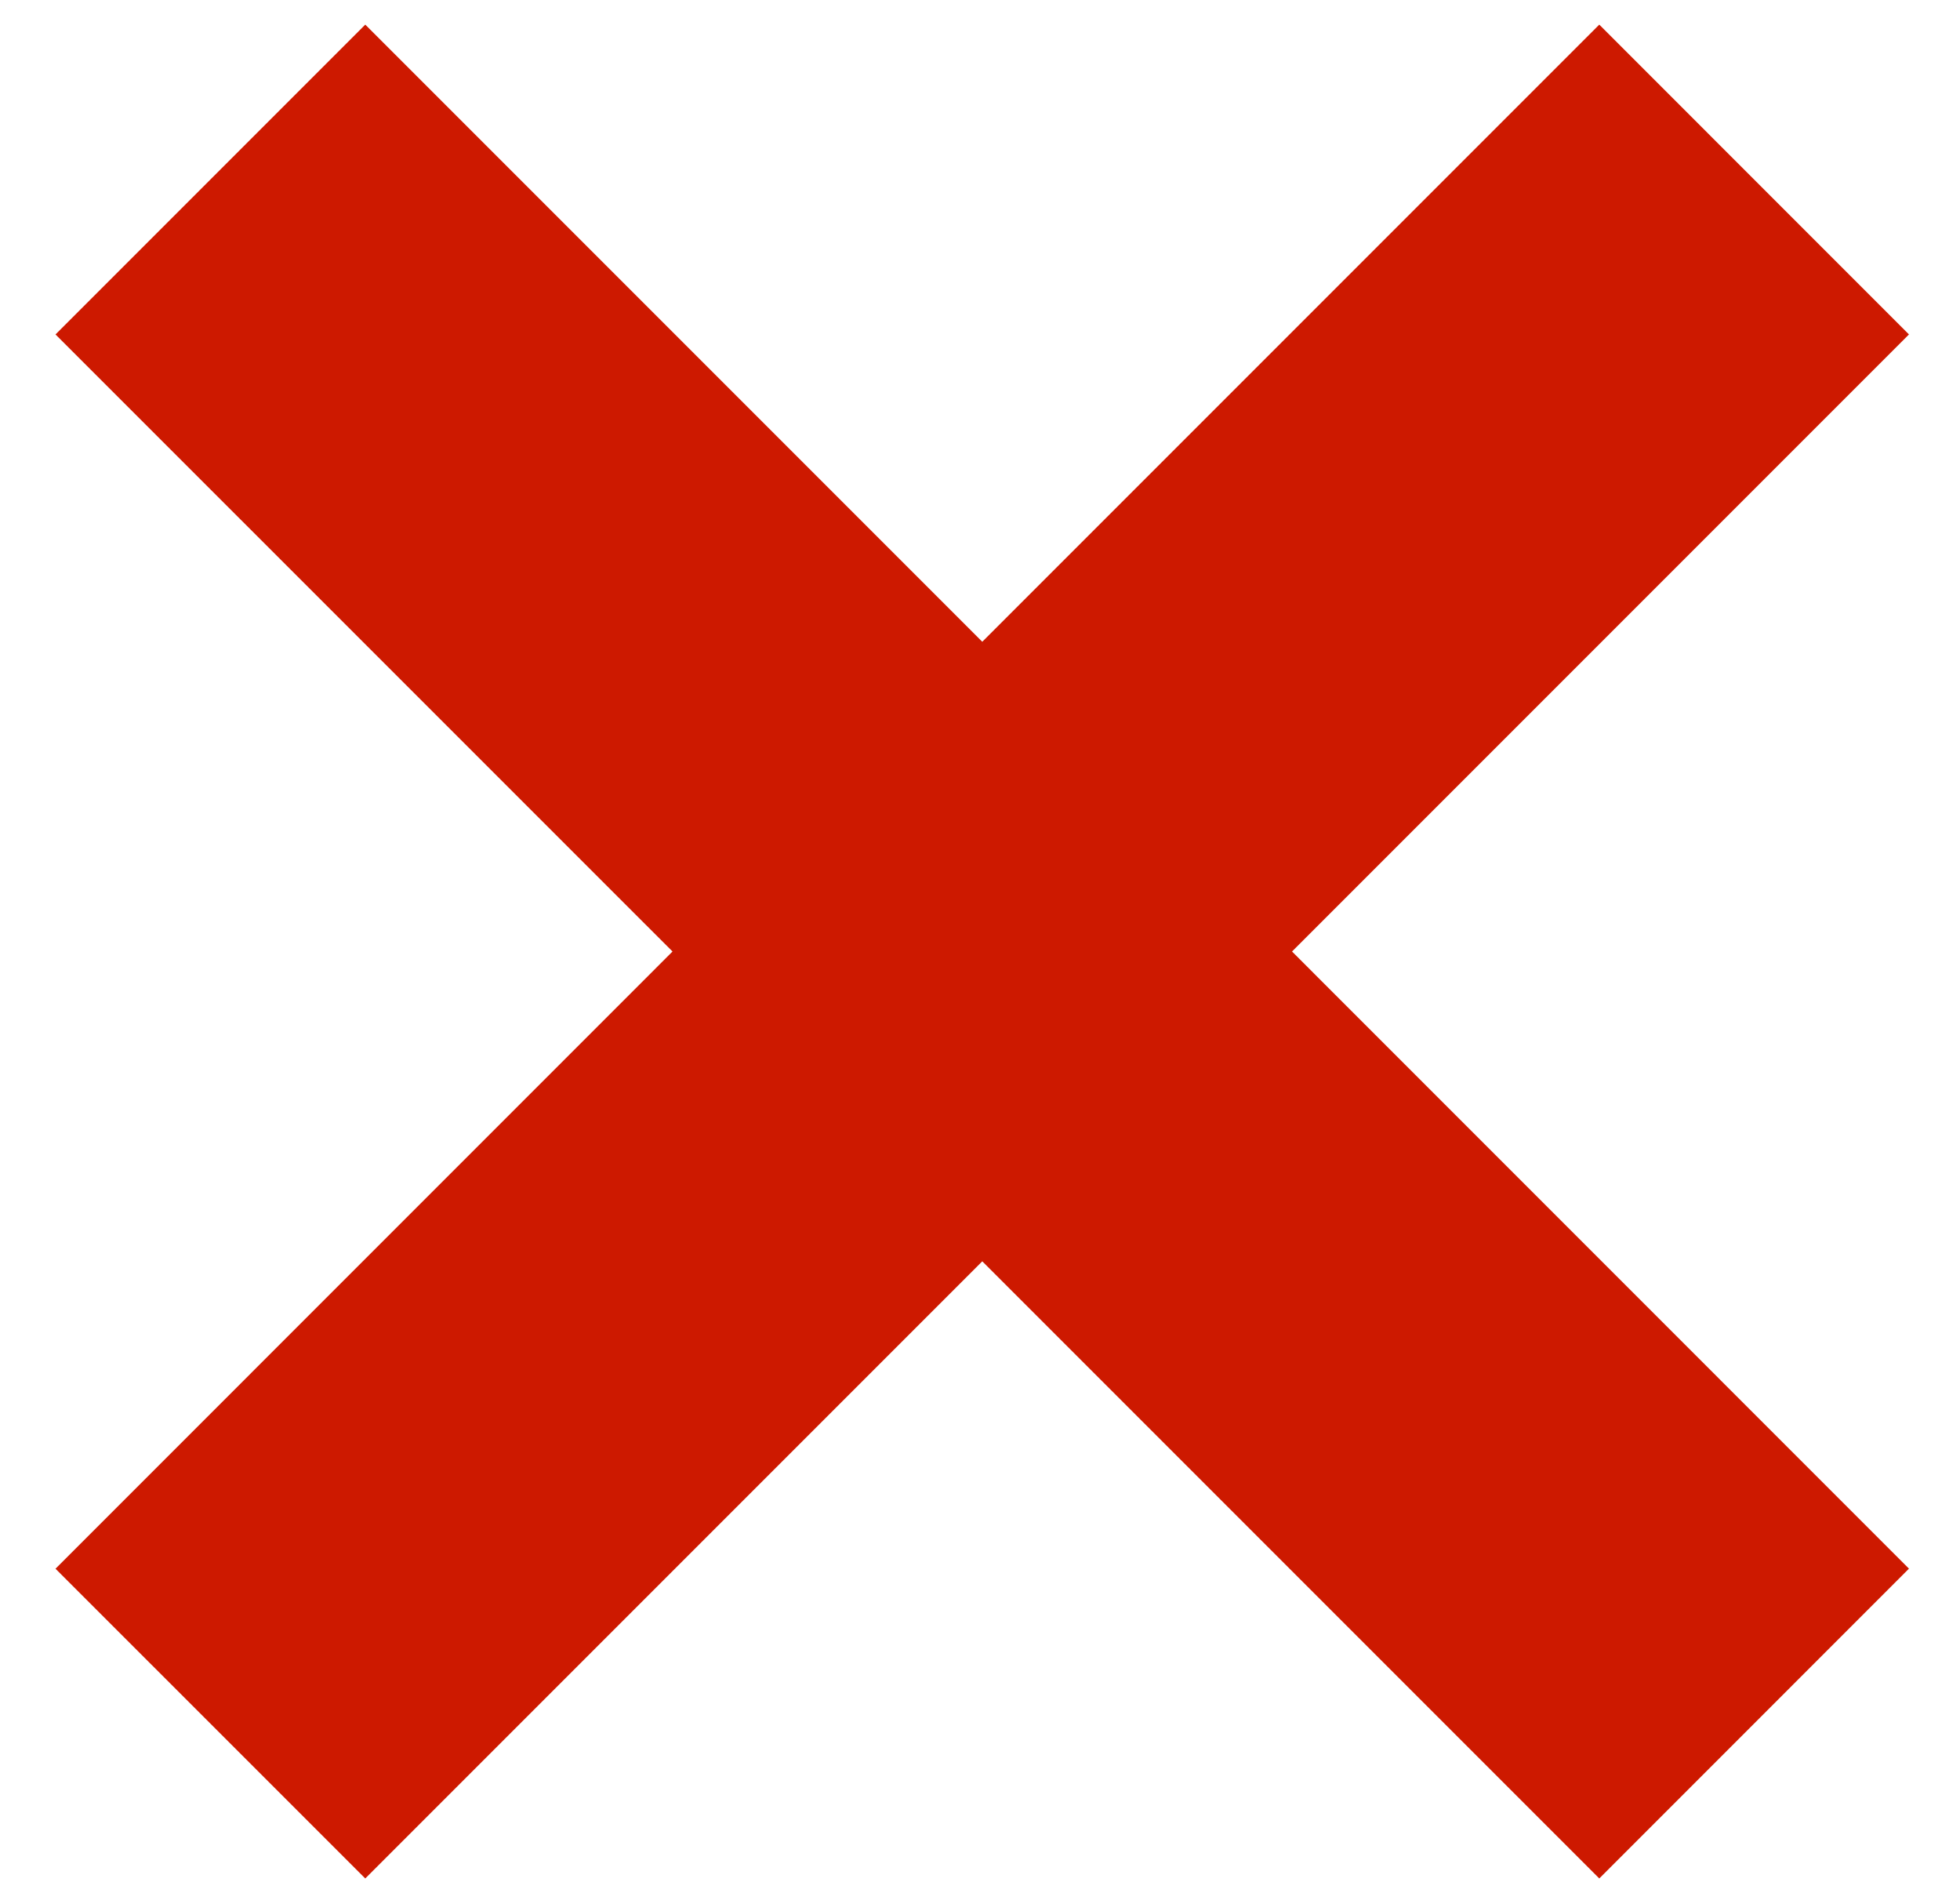 <svg width="25" height="24" viewBox="0 0 25 24" fill="none" xmlns="http://www.w3.org/2000/svg">
<path fill-rule="evenodd" clip-rule="evenodd" d="M8.578 12.134L0.708 4.265L4.659 0.314L12.529 8.184L20.399 0.314L24.349 4.265L16.48 12.134L24.349 20.004L20.399 23.955L12.529 16.085L4.659 23.955L0.708 20.005L8.578 12.134Z" fill="#CD1900"/>
</svg>
